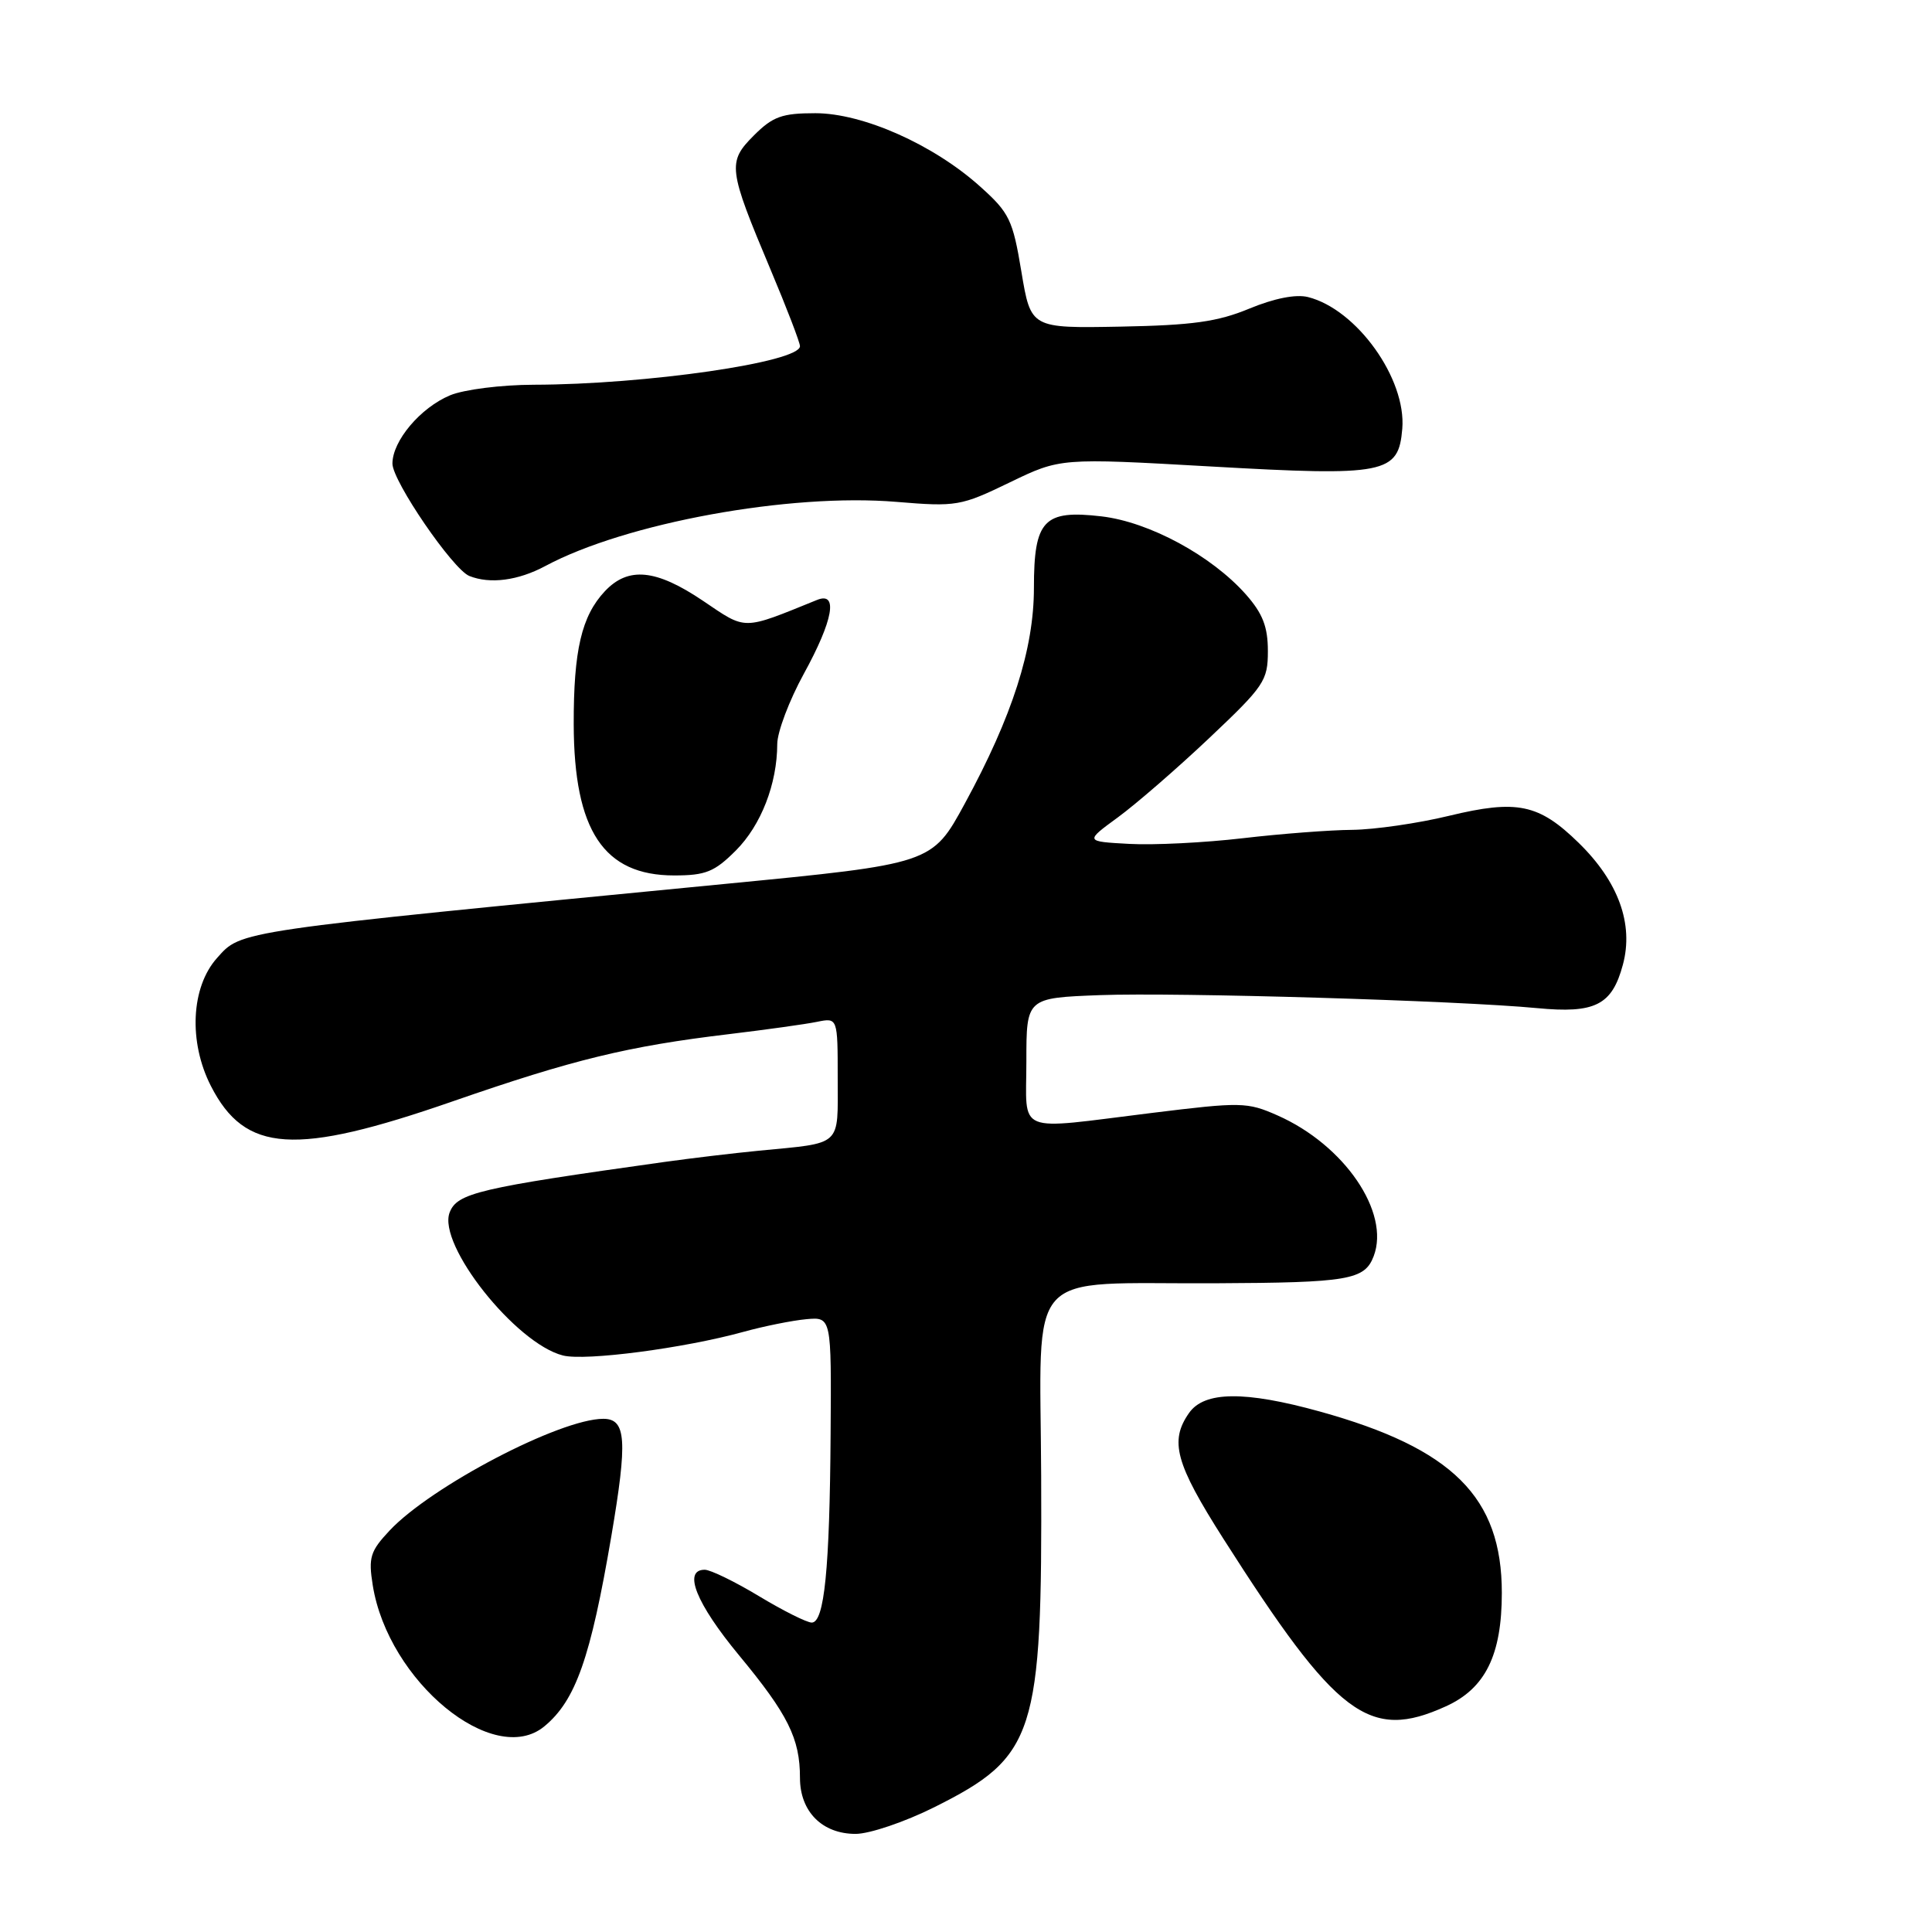 <?xml version="1.0" encoding="UTF-8" standalone="no"?>
<!DOCTYPE svg PUBLIC "-//W3C//DTD SVG 1.1//EN" "http://www.w3.org/Graphics/SVG/1.1/DTD/svg11.dtd" >
<svg xmlns="http://www.w3.org/2000/svg" xmlns:xlink="http://www.w3.org/1999/xlink" version="1.1" viewBox="0 0 256 256">
 <g >
 <path fill="currentColor"
d=" M 123.81 239.46 C 137.20 232.76 138.11 229.95 137.96 195.55 C 137.84 167.51 135.45 170.16 161.00 170.04 C 178.70 169.96 180.82 169.60 182.02 166.45 C 184.23 160.64 178.13 151.71 169.28 147.80 C 165.26 146.02 164.46 146.01 152.62 147.47 C 134.26 149.73 136.00 150.45 136.00 140.62 C 136.00 132.23 136.00 132.23 145.75 131.86 C 155.99 131.48 193.14 132.58 203.66 133.58 C 211.37 134.32 213.60 133.19 215.04 127.83 C 216.49 122.45 214.46 116.83 209.18 111.68 C 203.90 106.52 201.03 105.92 192.00 108.10 C 187.88 109.10 182.10 109.93 179.17 109.96 C 176.24 109.98 169.71 110.48 164.67 111.07 C 159.63 111.66 152.86 112.00 149.63 111.82 C 143.75 111.50 143.75 111.50 148.13 108.30 C 150.53 106.54 155.99 101.81 160.25 97.78 C 167.52 90.91 168.00 90.20 168.00 86.27 C 168.00 83.06 167.32 81.30 165.10 78.78 C 160.54 73.63 152.29 69.16 145.94 68.42 C 138.30 67.53 137.00 68.91 137.00 77.90 C 137.00 85.98 134.14 94.91 127.84 106.48 C 123.50 114.46 123.50 114.46 96.00 117.13 C 30.74 123.47 32.03 123.28 28.75 126.95 C 25.31 130.80 24.96 138.05 27.94 143.89 C 32.48 152.78 39.07 153.20 60.00 145.93 C 75.94 140.40 83.18 138.63 96.58 137.03 C 101.49 136.44 106.74 135.71 108.25 135.40 C 111.00 134.84 111.00 134.84 111.00 142.90 C 111.00 152.05 111.72 151.39 100.50 152.48 C 97.20 152.80 91.58 153.47 88.00 153.97 C 63.44 157.41 60.57 158.08 59.58 160.66 C 57.94 164.92 68.34 178.04 74.60 179.61 C 77.59 180.36 90.64 178.65 98.50 176.48 C 101.25 175.72 105.00 174.97 106.84 174.80 C 110.17 174.50 110.17 174.50 110.06 190.00 C 109.94 207.92 109.23 215.00 107.56 215.00 C 106.91 215.00 103.77 213.43 100.57 211.50 C 97.37 209.57 94.14 208.00 93.38 208.00 C 90.45 208.00 92.24 212.46 97.93 219.34 C 104.42 227.18 106.00 230.36 106.00 235.57 C 106.00 240.04 108.94 243.00 113.37 243.00 C 115.22 243.00 119.91 241.41 123.81 239.46 Z  M 72.13 228.75 C 76.28 225.32 78.25 219.71 81.00 203.58 C 83.17 190.82 82.98 188.00 79.94 188.00 C 74.22 188.00 57.12 196.94 51.61 202.82 C 49.06 205.54 48.80 206.37 49.39 210.05 C 51.43 222.80 65.42 234.30 72.13 228.75 Z  M 191.58 226.10 C 196.82 223.73 199.00 219.30 199.00 211.06 C 199.00 198.39 192.50 191.92 174.87 187.03 C 164.94 184.28 159.58 184.34 157.56 187.22 C 154.94 190.95 155.75 193.91 162.11 203.90 C 177.14 227.49 181.42 230.72 191.58 226.10 Z  M 97.50 112.70 C 100.85 109.35 102.98 103.86 102.99 98.58 C 103.00 96.98 104.58 92.80 106.50 89.30 C 110.41 82.18 111.10 78.34 108.25 79.50 C 98.26 83.55 98.97 83.54 93.15 79.61 C 86.92 75.41 83.25 75.05 80.15 78.34 C 77.06 81.63 76.00 86.17 76.02 95.99 C 76.06 110.07 80.00 116.00 89.32 116.00 C 93.51 116.00 94.67 115.53 97.50 112.70 Z  M 72.26 75.00 C 82.91 69.29 104.64 65.32 118.78 66.50 C 126.74 67.16 127.31 67.06 133.78 63.93 C 140.50 60.68 140.50 60.68 160.43 61.81 C 183.63 63.13 185.31 62.79 185.81 56.81 C 186.36 50.19 179.77 40.98 173.31 39.36 C 171.71 38.96 168.84 39.53 165.55 40.89 C 161.34 42.64 158.00 43.10 148.45 43.28 C 136.59 43.50 136.59 43.50 135.34 36.00 C 134.20 29.12 133.75 28.19 129.89 24.73 C 123.70 19.16 114.34 15.00 108.03 15.00 C 103.62 15.00 102.40 15.44 99.89 17.95 C 96.37 21.48 96.47 22.33 102.11 35.74 C 104.25 40.82 106.00 45.38 106.00 45.87 C 106.00 47.99 85.60 50.95 70.72 50.98 C 66.41 50.99 61.46 51.62 59.64 52.38 C 55.71 54.02 52.00 58.42 52.00 61.43 C 52.00 63.75 60.00 75.44 62.19 76.32 C 64.93 77.42 68.66 76.93 72.26 75.00 Z "/>
</g>
</svg>